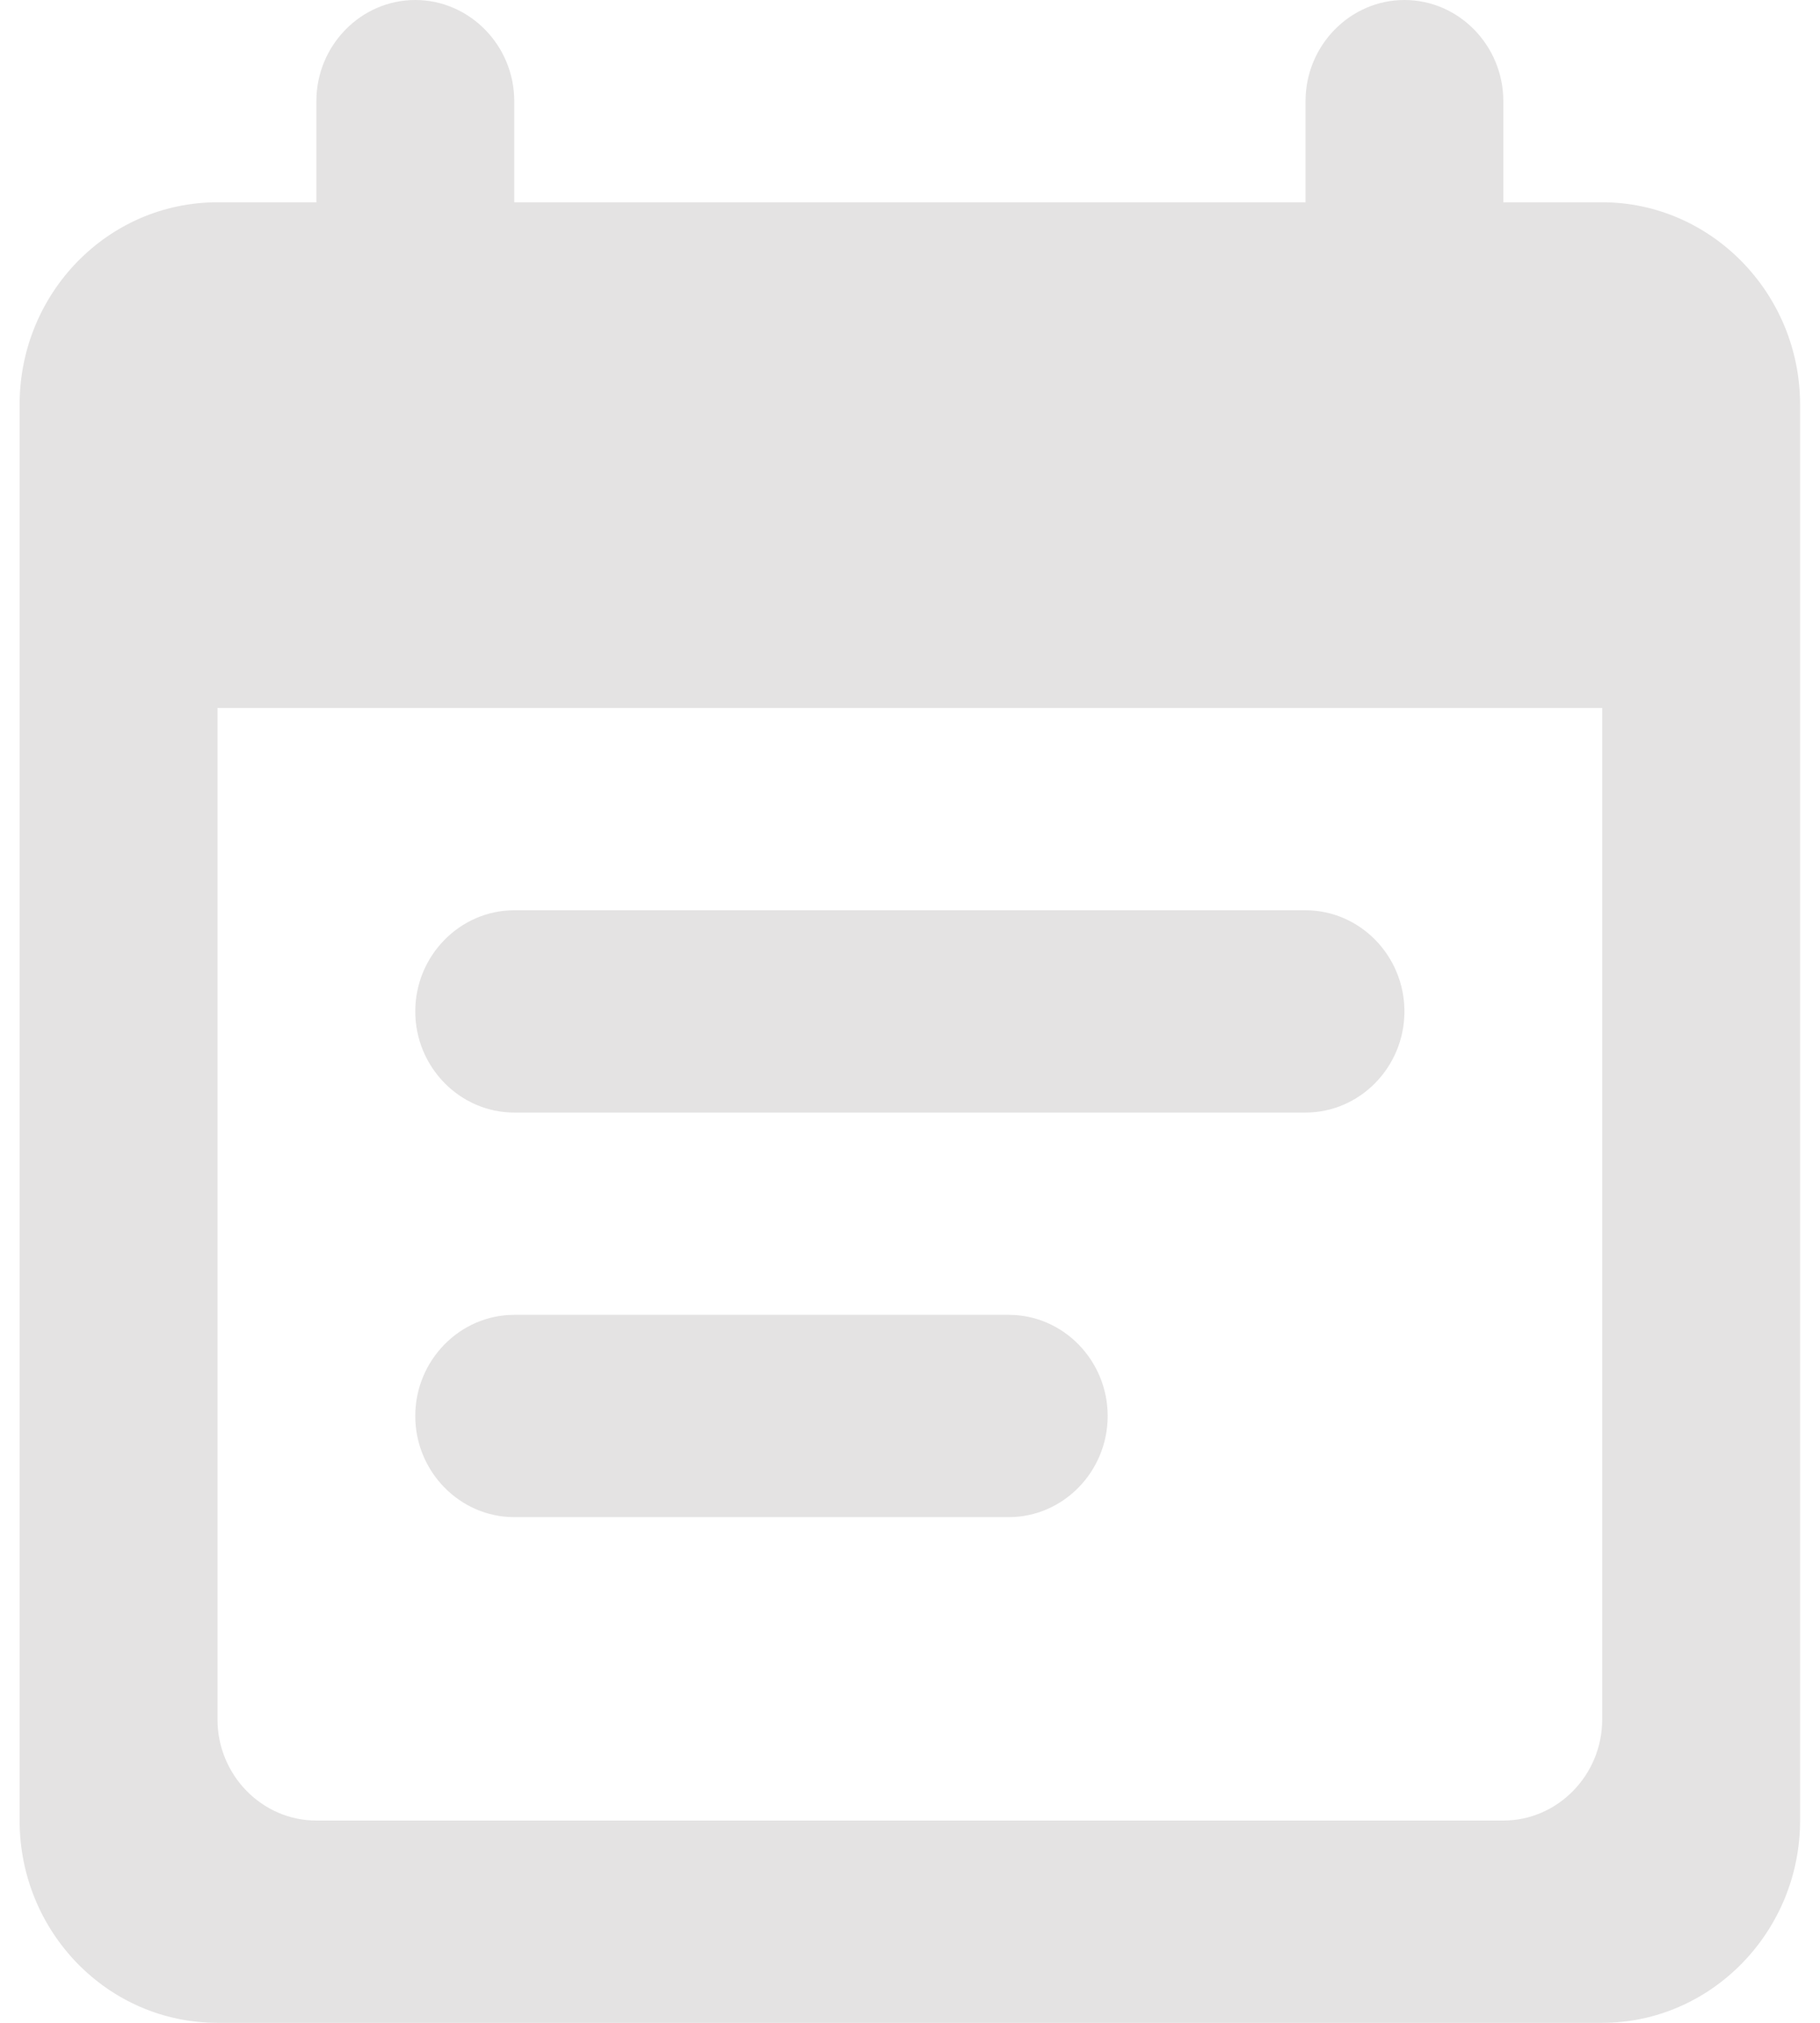 <svg width="18" height="20" viewBox="0 0 18 20" fill="none" xmlns="http://www.w3.org/2000/svg">
<path d="M12.912 9H5.086C4.548 9 4.107 9.45 4.107 10C4.107 10.55 4.548 11 5.086 11H12.912C13.45 11 13.89 10.55 13.89 10C13.89 9.45 13.45 9 12.912 9ZM15.846 2H14.868V1C14.868 0.45 14.428 0 13.89 0C13.352 0 12.912 0.45 12.912 1V2H5.086V1C5.086 0.45 4.645 0 4.107 0C3.569 0 3.129 0.45 3.129 1V2H2.151C1.065 2 0.194 2.9 0.194 4V18C0.194 19.1 1.065 20 2.151 20H15.846C16.922 20 17.803 19.1 17.803 18V4C17.803 2.9 16.922 2 15.846 2ZM14.868 18H3.129C2.591 18 2.151 17.55 2.151 17V7H15.846V17C15.846 17.55 15.406 18 14.868 18ZM9.977 13H5.086C4.548 13 4.107 13.45 4.107 14C4.107 14.55 4.548 15 5.086 15H9.977C10.515 15 10.955 14.55 10.955 14C10.955 13.45 10.515 13 9.977 13Z" fill="#E4E3E3"/>
</svg>